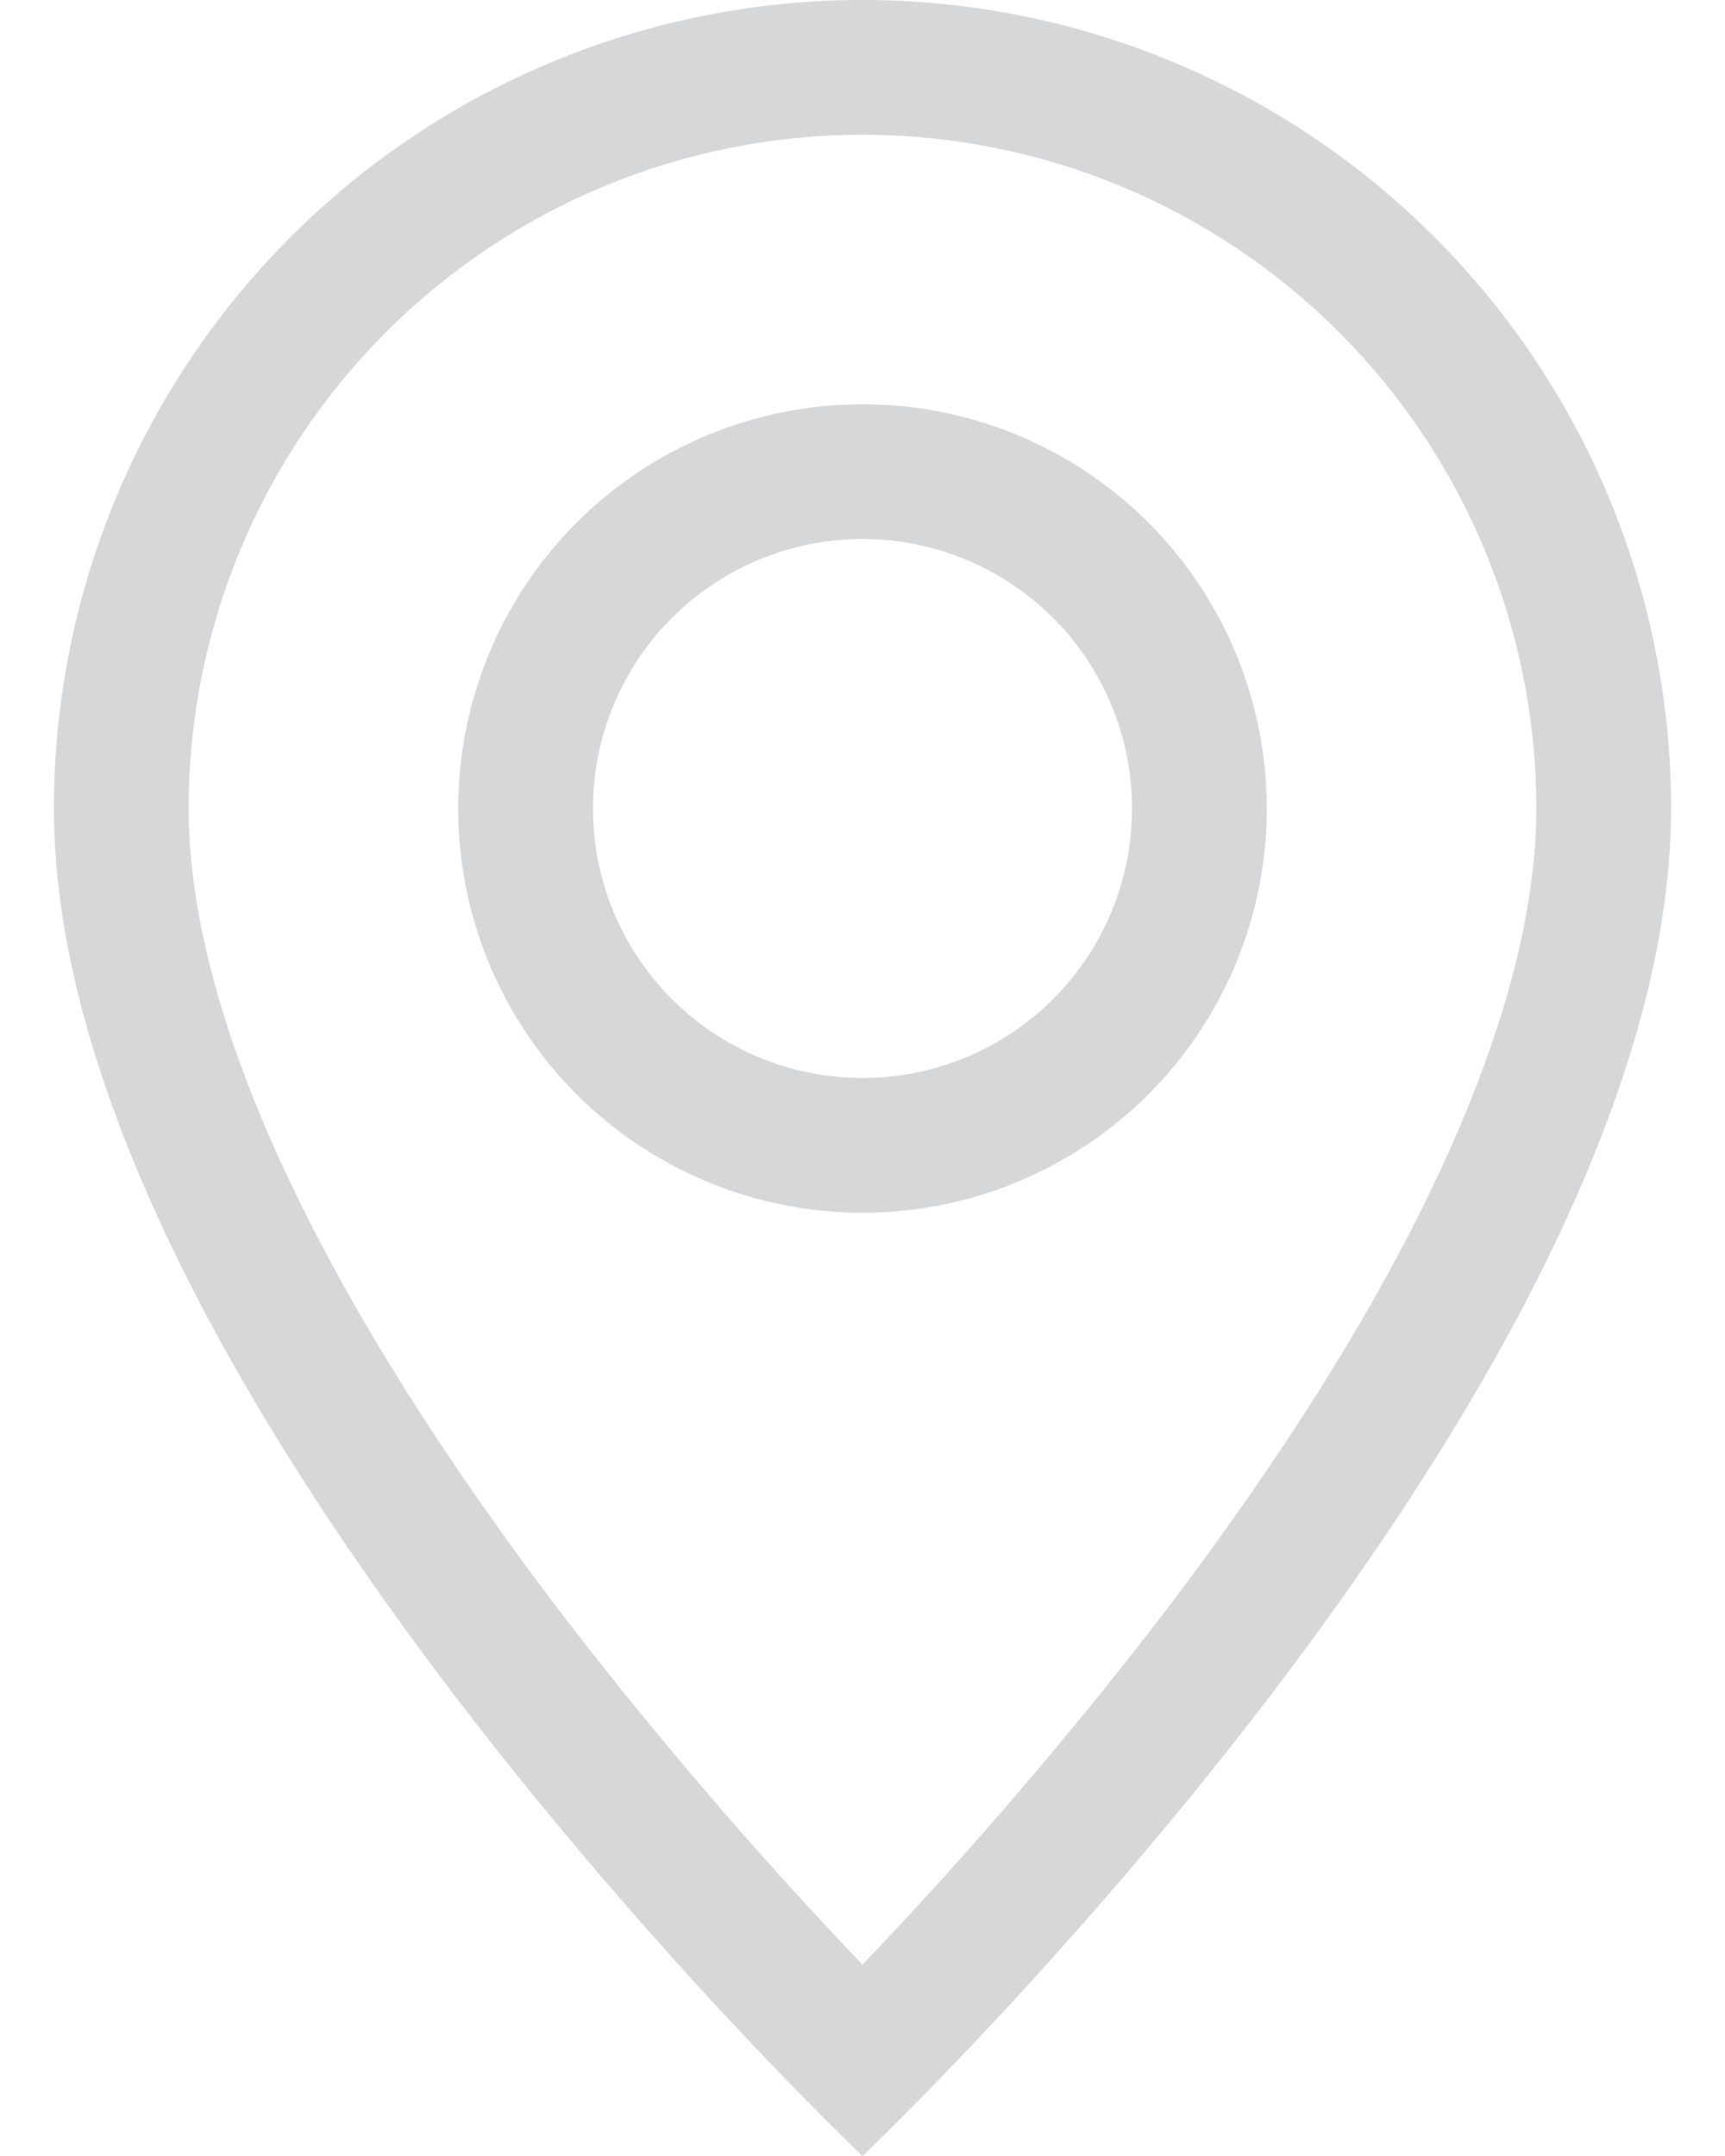<svg xmlns="http://www.w3.org/2000/svg" width="16" height="20" viewBox="0 0 16 20" fill="none">
    <path d="M13.207 11.175C12.553 12.502 11.665 13.825 10.758 15.012C9.896 16.131 8.975 17.204 8 18.225C7.025 17.204 6.104 16.131 5.242 15.012C4.335 13.825 3.447 12.502 2.792 11.175C2.13 9.834 1.75 8.578 1.75 7.5C1.75 5.842 2.408 4.253 3.581 3.081C4.753 1.908 6.342 1.25 8 1.25C9.658 1.25 11.247 1.908 12.419 3.081C13.591 4.253 14.25 5.842 14.25 7.5C14.25 8.578 13.869 9.834 13.207 11.175ZM8 20C8 20 15.5 12.893 15.5 7.5C15.5 5.511 14.71 3.603 13.303 2.197C11.897 0.79 9.989 0 8 0C6.011 0 4.103 0.79 2.697 2.197C1.29 3.603 0.5 5.511 0.5 7.5C0.5 12.893 8 20 8 20Z" fill="#D6D7D9"/>
    <path d="M8 10C7.337 10 6.701 9.737 6.232 9.268C5.763 8.799 5.5 8.163 5.5 7.5C5.5 6.837 5.763 6.201 6.232 5.732C6.701 5.263 7.337 5 8 5C8.663 5 9.299 5.263 9.768 5.732C10.237 6.201 10.5 6.837 10.5 7.5C10.5 8.163 10.237 8.799 9.768 9.268C9.299 9.737 8.663 10 8 10ZM8 11.25C8.995 11.25 9.948 10.855 10.652 10.152C11.355 9.448 11.75 8.495 11.75 7.5C11.75 6.505 11.355 5.552 10.652 4.848C9.948 4.145 8.995 3.75 8 3.75C7.005 3.75 6.052 4.145 5.348 4.848C4.645 5.552 4.25 6.505 4.25 7.5C4.25 8.495 4.645 9.448 5.348 10.152C6.052 10.855 7.005 11.25 8 11.25Z" fill="#D6D7D9"/>
</svg>